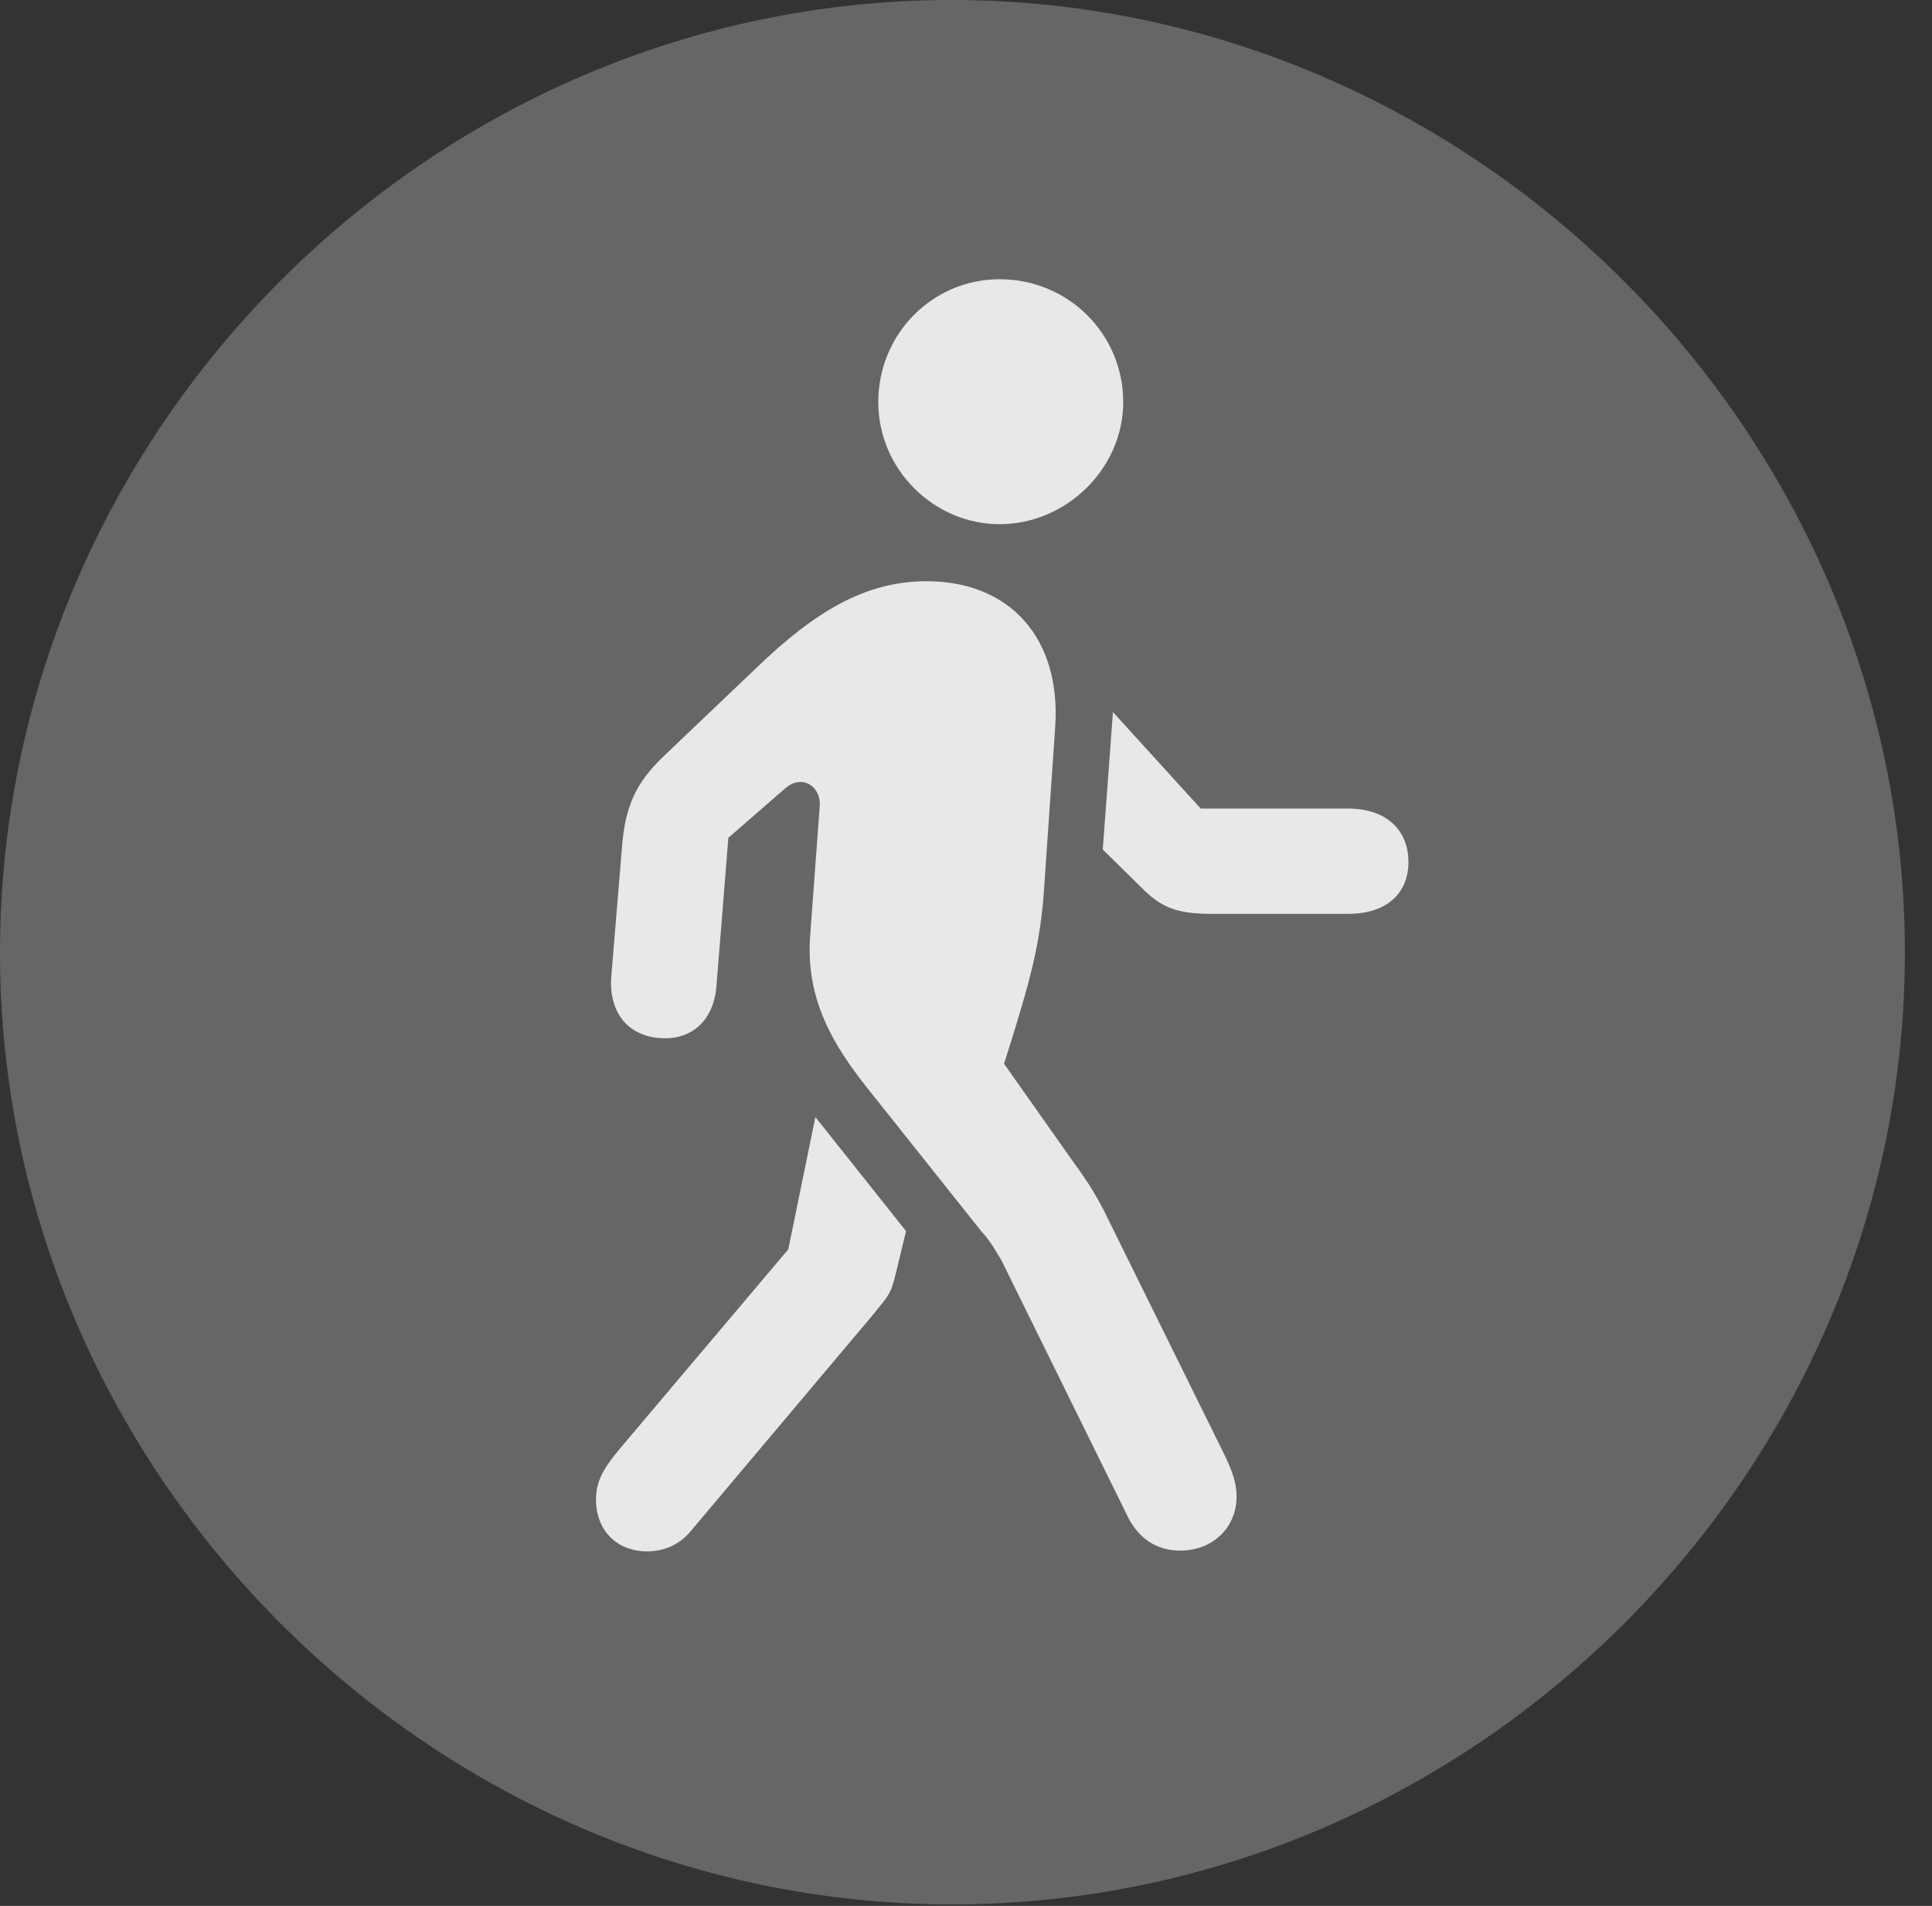 <?xml version="1.0" encoding="UTF-8"?>
<!--Generator: Apple Native CoreSVG 232.5-->
<!DOCTYPE svg
PUBLIC "-//W3C//DTD SVG 1.1//EN"
       "http://www.w3.org/Graphics/SVG/1.1/DTD/svg11.dtd">
<svg version="1.1" xmlns="http://www.w3.org/2000/svg" xmlns:xlink="http://www.w3.org/1999/xlink" width="25.801" height="25.459">
 <rect width="100%" height="100%" fill="#333333" stroke="none"/>
 <g>
  <rect height="25.459" opacity="0" width="25.801" x="0" y="0"/>
  <path d="M12.715 25.439C19.678 25.439 25.439 19.678 25.439 12.725C25.439 5.762 19.668 0 12.705 0C5.752 0 0 5.762 0 12.725C0 19.678 5.762 25.439 12.715 25.439Z" fill="#ffffff" fill-opacity="0.25"/>
  <path d="M15.762 20.713C15.43 20.713 15.185 20.537 15.039 20.215L13.369 16.826C13.281 16.689 13.252 16.611 13.096 16.436L11.572 14.521C11.143 13.975 10.752 13.359 10.82 12.49L10.947 10.771C10.967 10.498 10.703 10.332 10.479 10.537L9.727 11.191L9.57 13.145C9.541 13.623 9.248 13.896 8.818 13.867C8.379 13.838 8.125 13.516 8.164 13.037L8.311 11.26C8.359 10.771 8.486 10.459 8.867 10.098L10.107 8.916C10.889 8.164 11.562 7.764 12.373 7.764C13.496 7.764 14.17 8.535 14.092 9.707L13.945 11.846C13.896 12.627 13.74 13.145 13.486 13.965L13.408 14.209L14.365 15.566C14.502 15.752 14.658 15.986 14.805 16.299L16.357 19.443C16.455 19.648 16.514 19.814 16.514 19.99C16.514 20.41 16.191 20.713 15.762 20.713ZM8.643 20.723C8.232 20.723 7.959 20.439 7.959 20.029C7.959 19.756 8.096 19.57 8.291 19.336L10.527 16.689L10.889 14.922L12.1 16.445L11.963 17.012C11.895 17.285 11.885 17.285 11.621 17.607L9.219 20.459C9.072 20.635 8.867 20.723 8.643 20.723ZM16.182 12.207C15.732 12.207 15.527 12.129 15.283 11.895L14.727 11.348L14.863 9.512L16.035 10.801L18.008 10.801C18.496 10.801 18.809 11.074 18.809 11.514C18.809 11.943 18.506 12.207 18.008 12.207ZM13.35 7.002C12.471 7.002 11.729 6.27 11.729 5.371C11.729 4.463 12.451 3.73 13.35 3.73C14.268 3.73 15 4.463 15 5.371C15 6.26 14.238 7.002 13.35 7.002Z" fill="#ffffff" fill-opacity="0.85"/>
 </g>
</svg>
